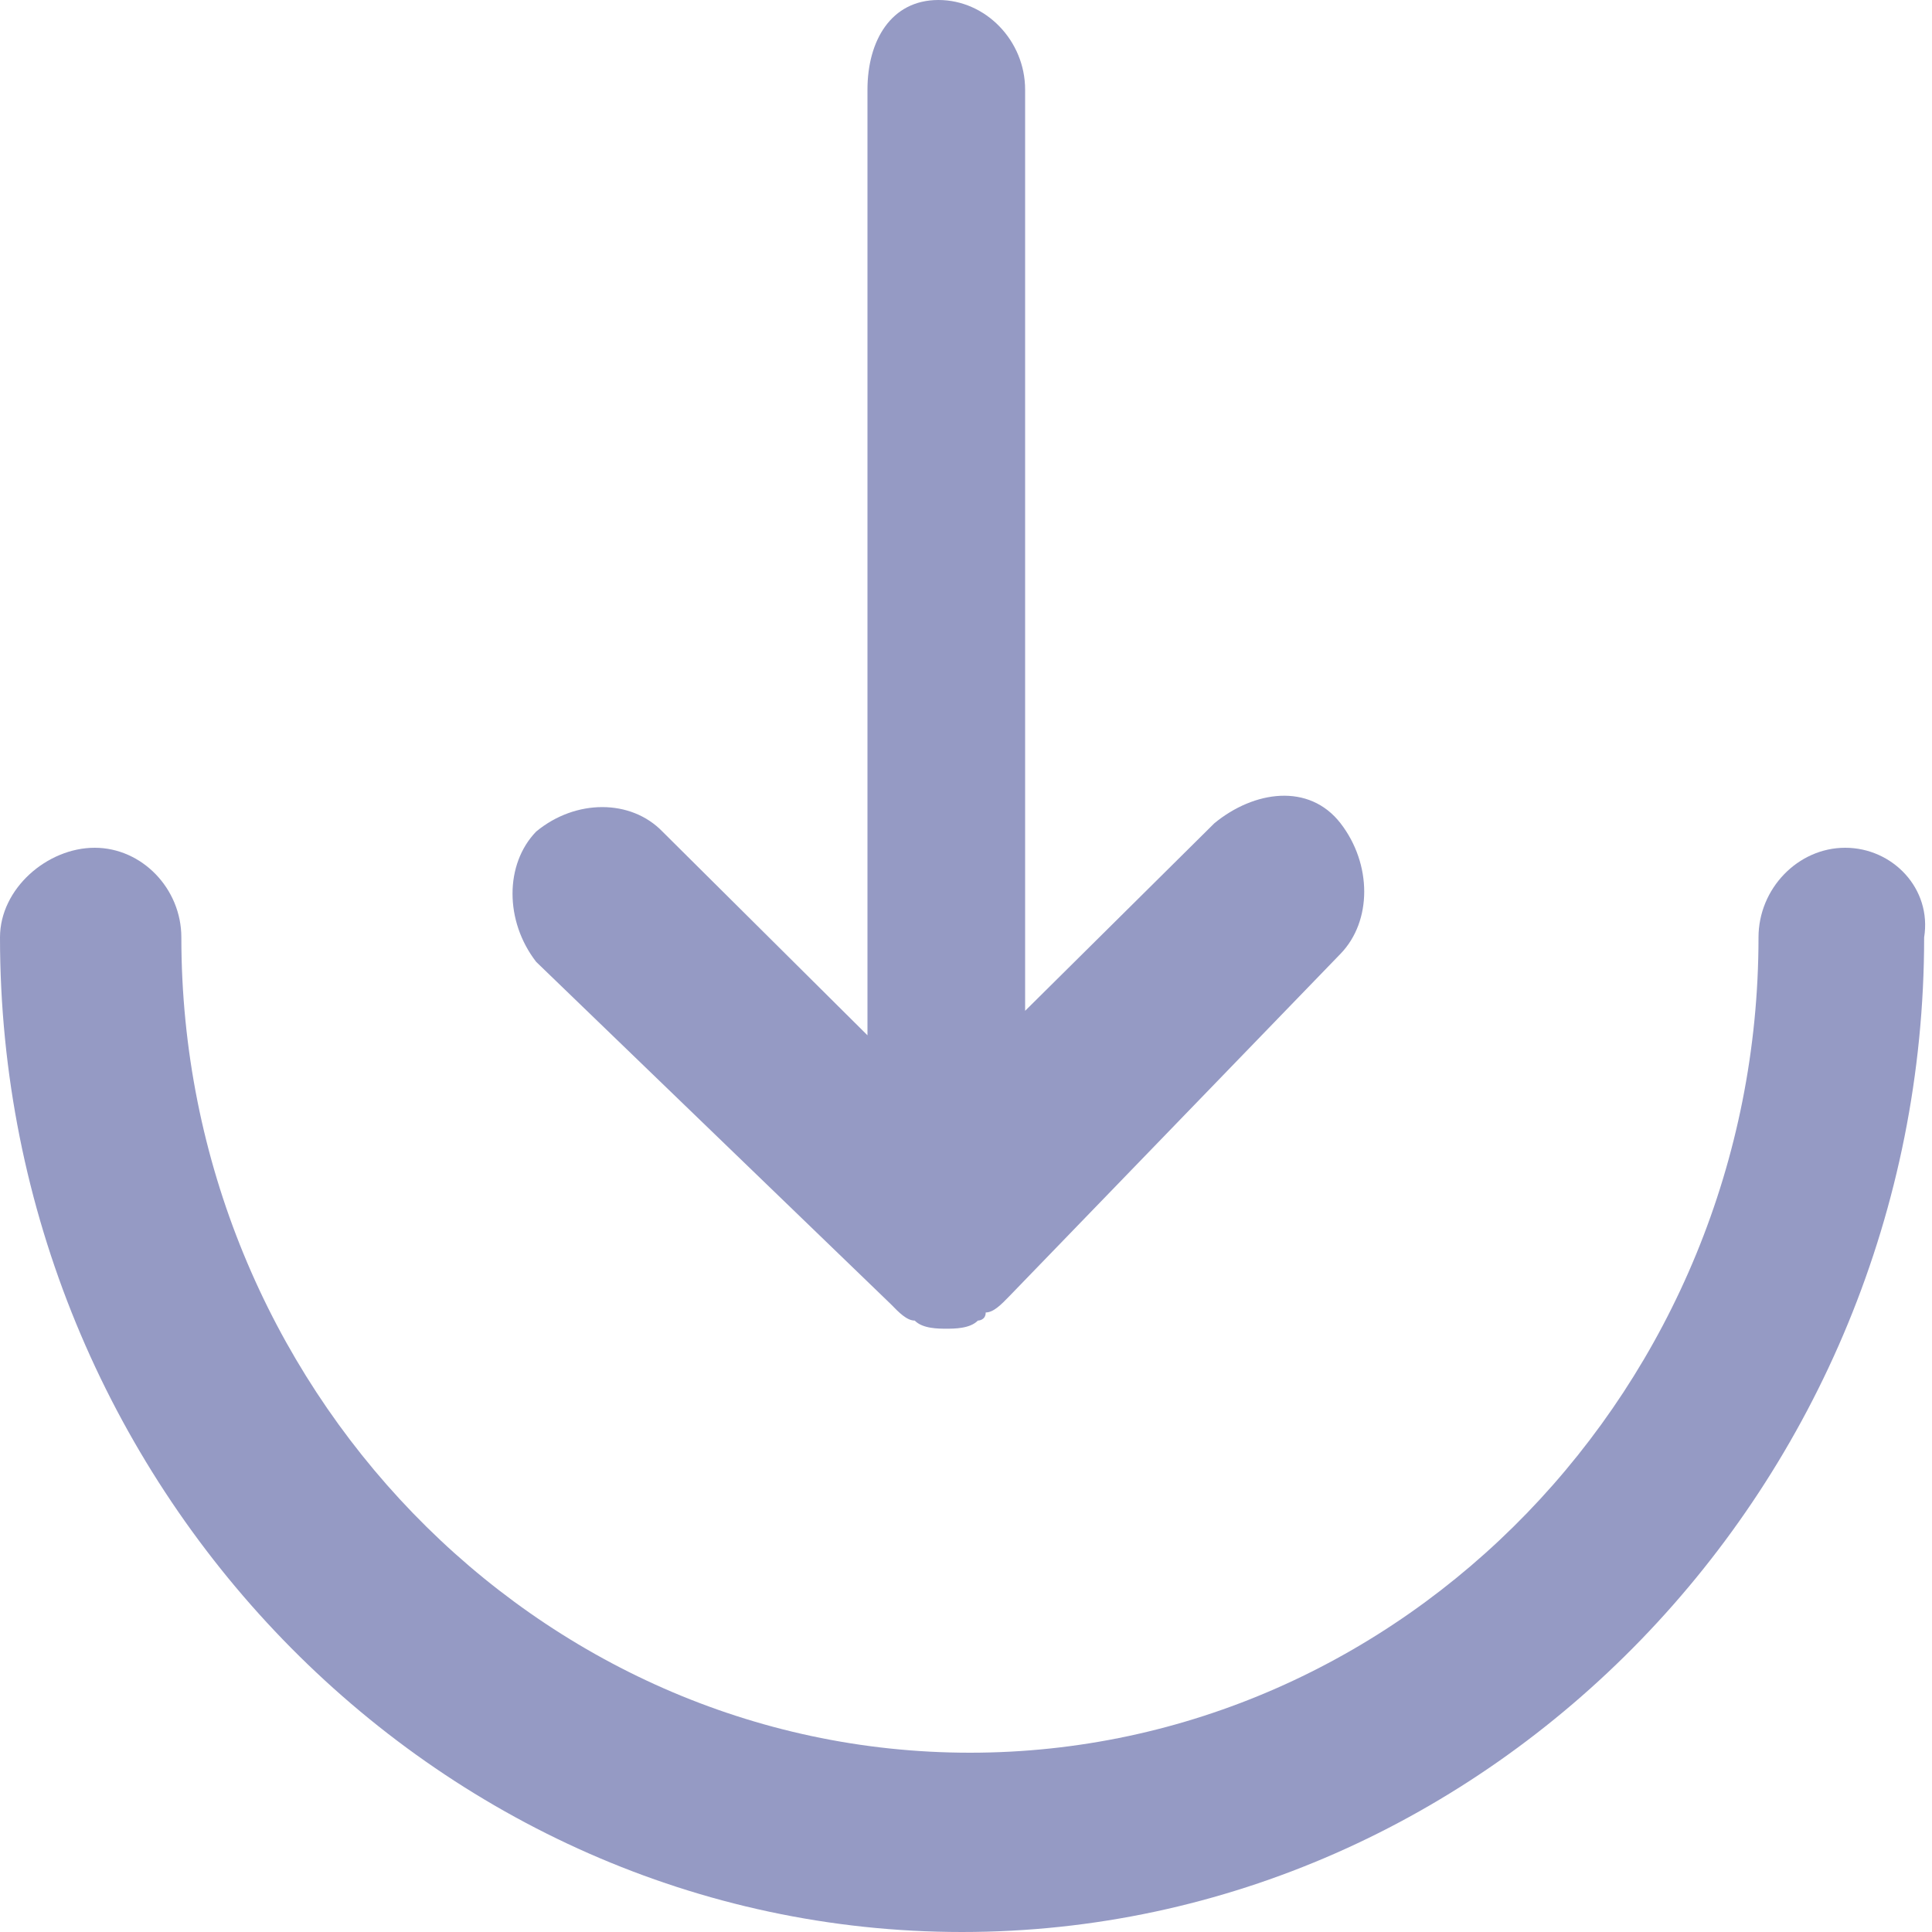 <svg width="15" height="15" viewBox="0 0 15 15" fill="none" xmlns="http://www.w3.org/2000/svg">
<path d="M6.918 10.127C6.918 10.19 6.918 10.19 6.918 10.127C6.979 10.19 7.041 10.253 7.102 10.253C7.163 10.316 7.286 10.316 7.347 10.316C7.408 10.316 7.531 10.316 7.592 10.253C7.592 10.253 7.653 10.253 7.653 10.19C7.714 10.19 7.775 10.127 7.837 10.063L10.408 7.405C10.653 7.152 10.653 6.709 10.408 6.392C10.163 6.076 9.735 6.139 9.428 6.392L7.959 7.848V0.696C7.959 0.316 7.653 0 7.286 0C6.918 0 6.735 0.316 6.735 0.696V8.038L5.143 6.456C4.898 6.203 4.469 6.203 4.163 6.456C3.918 6.709 3.918 7.152 4.163 7.468L6.918 10.127Z" fill="#959AC4"/>
<path d="M14.326 6.582C13.959 6.582 13.653 6.899 13.653 7.278C13.653 10.759 10.898 13.608 7.531 13.608C4.163 13.608 1.408 10.759 1.408 7.278C1.408 6.899 1.102 6.582 0.735 6.582C0.367 6.582 0 6.899 0 7.278C0 11.519 3.367 15 7.469 15C11.571 15 14.939 11.519 14.939 7.278C15 6.899 14.694 6.582 14.326 6.582Z" fill="#959AC4"/>
</svg>
